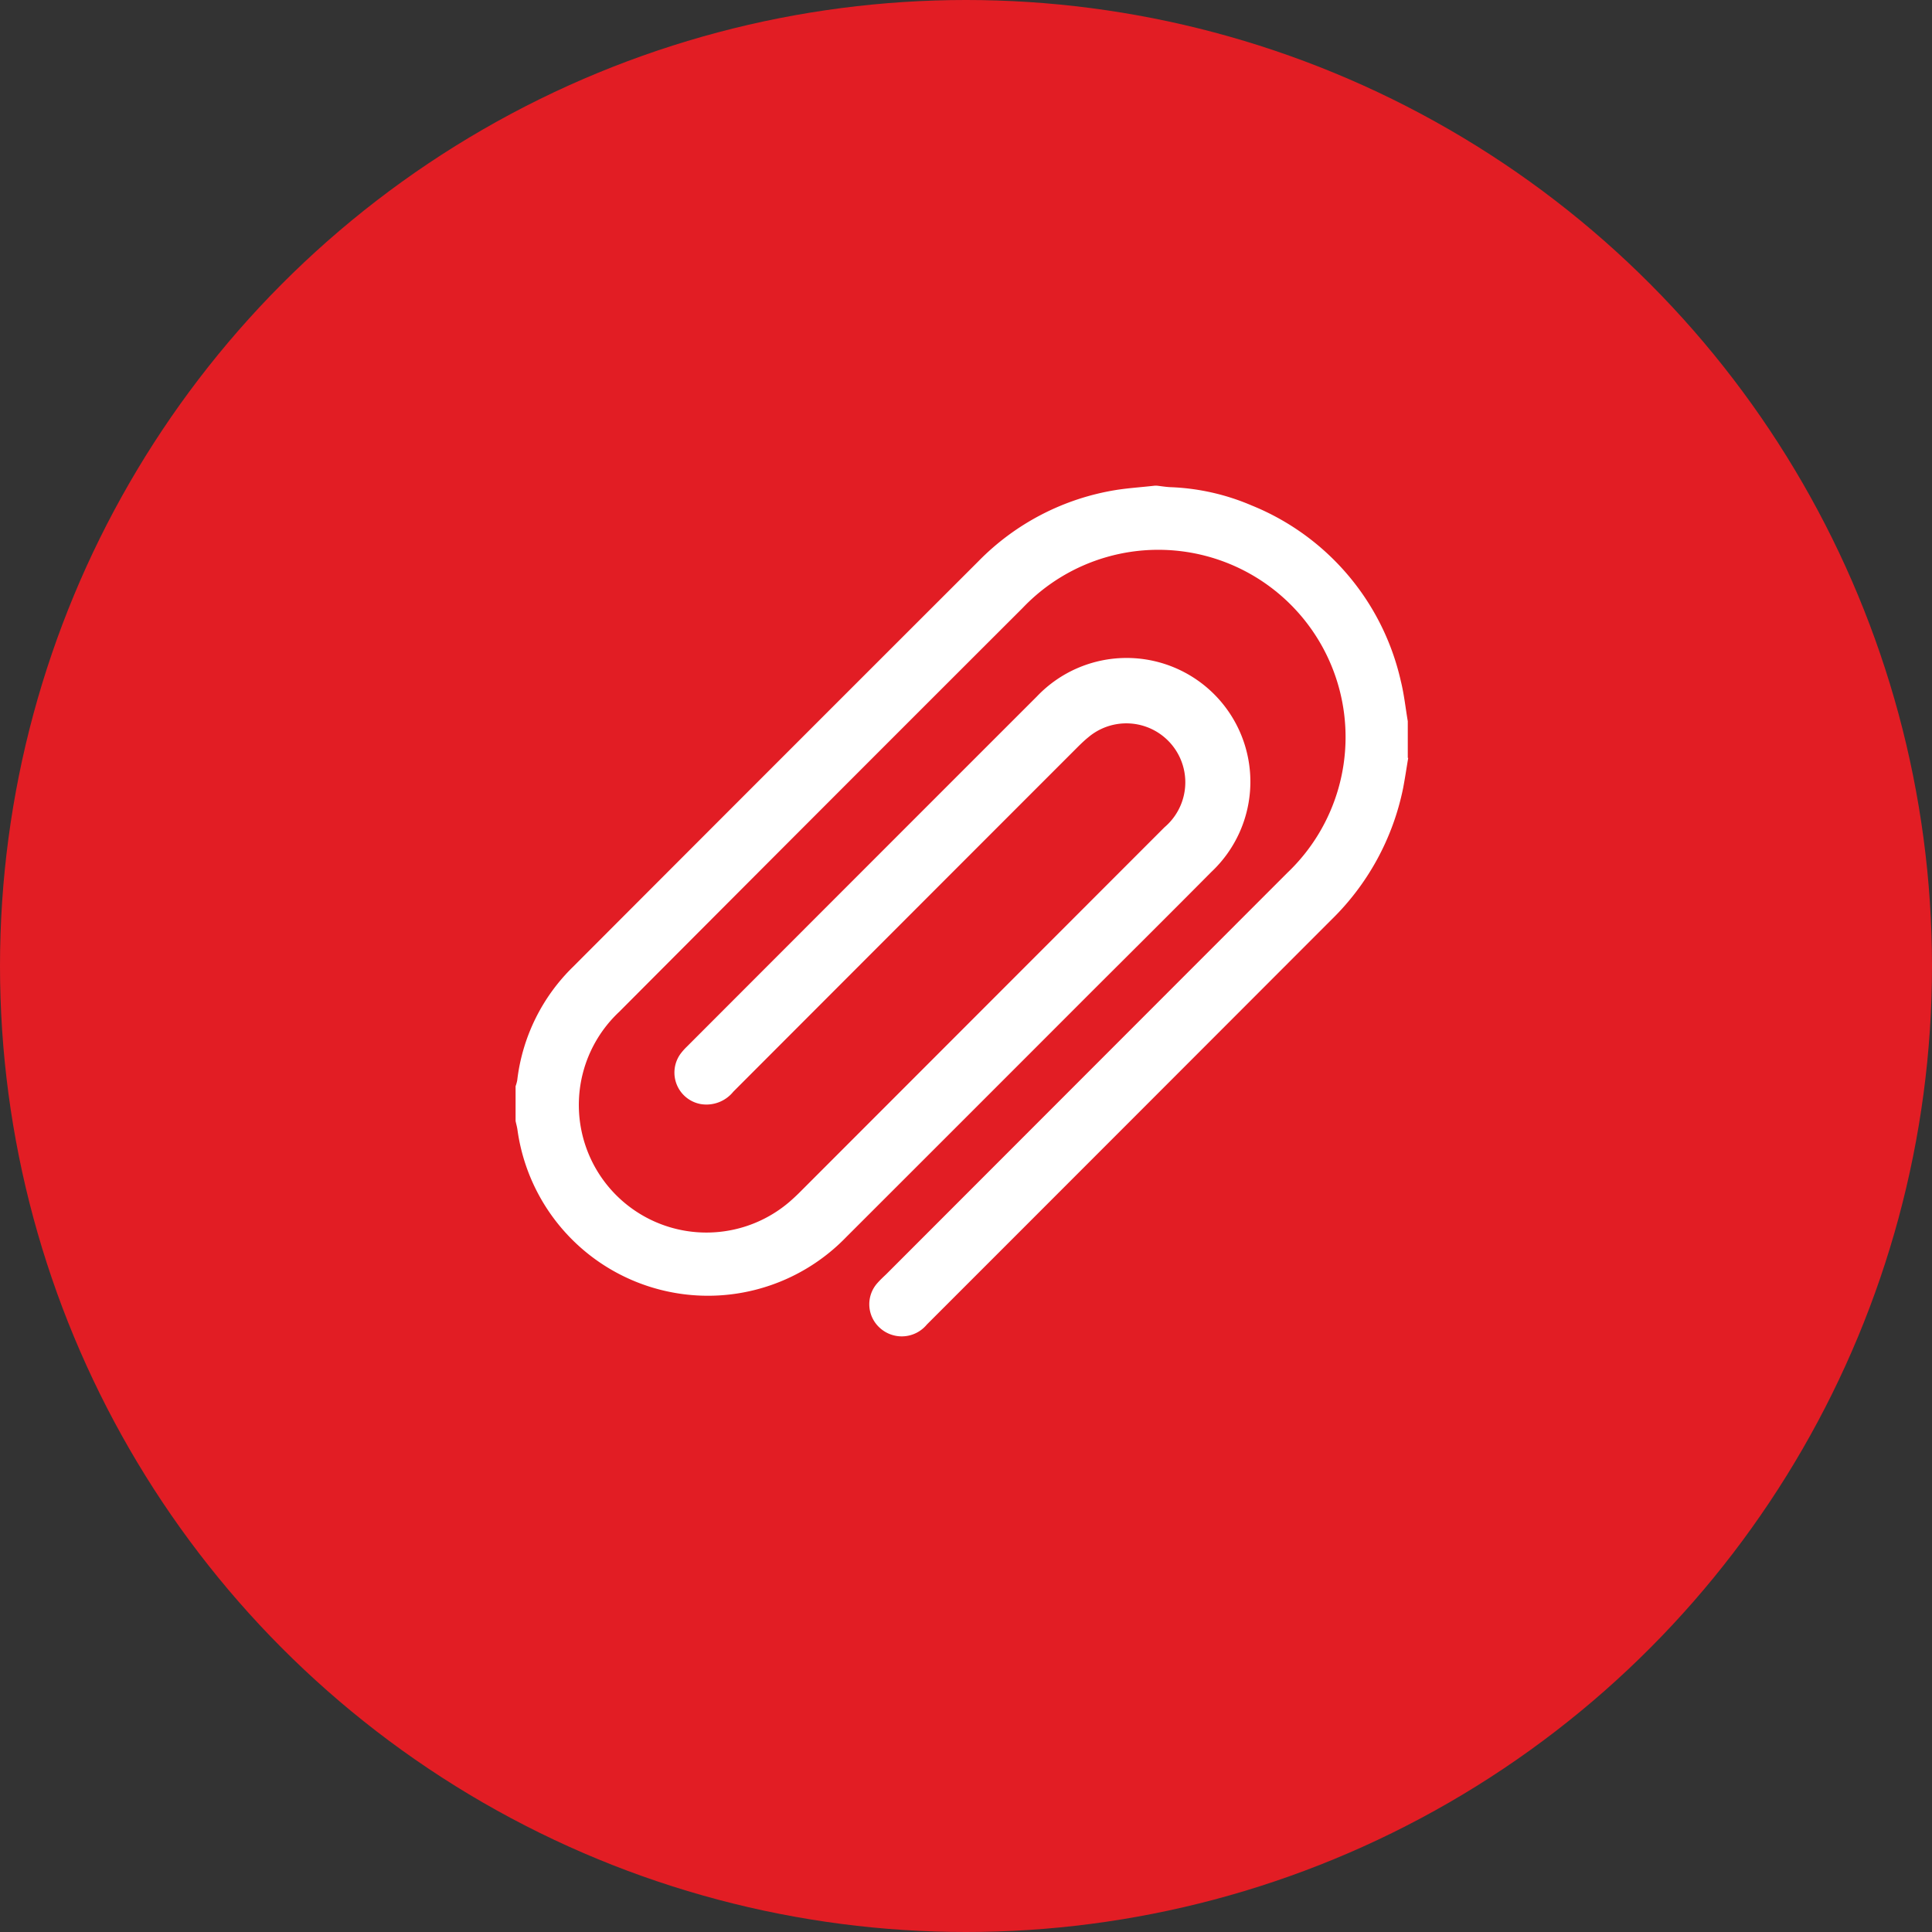 <svg id="Группа_1" data-name="Группа 1" xmlns="http://www.w3.org/2000/svg" width="45" height="45" viewBox="0 0 45 45">
  <rect x="0" y="0" width="45" height="45" fill="#333333" stroke="none"/>
  <defs>
    <style>
      .cls-1 {
        fill: #e21d24;
      }

      .cls-2 {
        fill: #fff;
        fill-rule: evenodd;
      }
    </style>
  </defs>
  <circle class="cls-1" cx="22.5" cy="22.5" r="22.5"/>
  <path class="cls-2" d="M407.8,812.654c-0.039.232-.073,0.463-0.118,0.7a5.93,5.93,0,0,1-1.687,3.084q-4.7,4.706-9.406,9.412a0.758,0.758,0,0,1-1.117.059,0.739,0.739,0,0,1-.033-1.027c0.063-.071.132-0.136,0.2-0.2l9.348-9.355a4.362,4.362,0,1,0-6.165-6.169q-4.706,4.7-9.4,9.41a2.972,2.972,0,0,0,3.963,4.428c0.077-.067.152-0.136,0.224-0.207q4.257-4.26,8.515-8.521a1.373,1.373,0,0,0-1.778-2.093c-0.084.068-.163,0.144-0.239,0.219q-4.014,4.015-8.027,8.034a0.805,0.805,0,0,1-.758.288,0.745,0.745,0,0,1-.474-1.167,1.362,1.362,0,0,1,.147-0.167q4.077-4.082,8.157-8.161a2.883,2.883,0,1,1,4.061,4.09c-0.929.937-1.866,1.868-2.8,2.8q-2.85,2.853-5.7,5.7a4.479,4.479,0,0,1-7.661-2.5c-0.01-.068-0.029-0.134-0.043-0.2V820.3a0.949,0.949,0,0,0,.038-0.136,4.413,4.413,0,0,1,1.3-2.645q4.717-4.726,9.442-9.446A5.771,5.771,0,0,1,401,806.412c0.3-.047.6-0.065,0.9-0.1h0.041c0.107,0.012.213,0.03,0.32,0.035a5.282,5.282,0,0,1,1.89.425,5.787,5.787,0,0,1,3.477,4.092c0.076,0.306.109,0.622,0.162,0.935v0.853Z" transform="translate(-375 -795)"/>
</svg>
